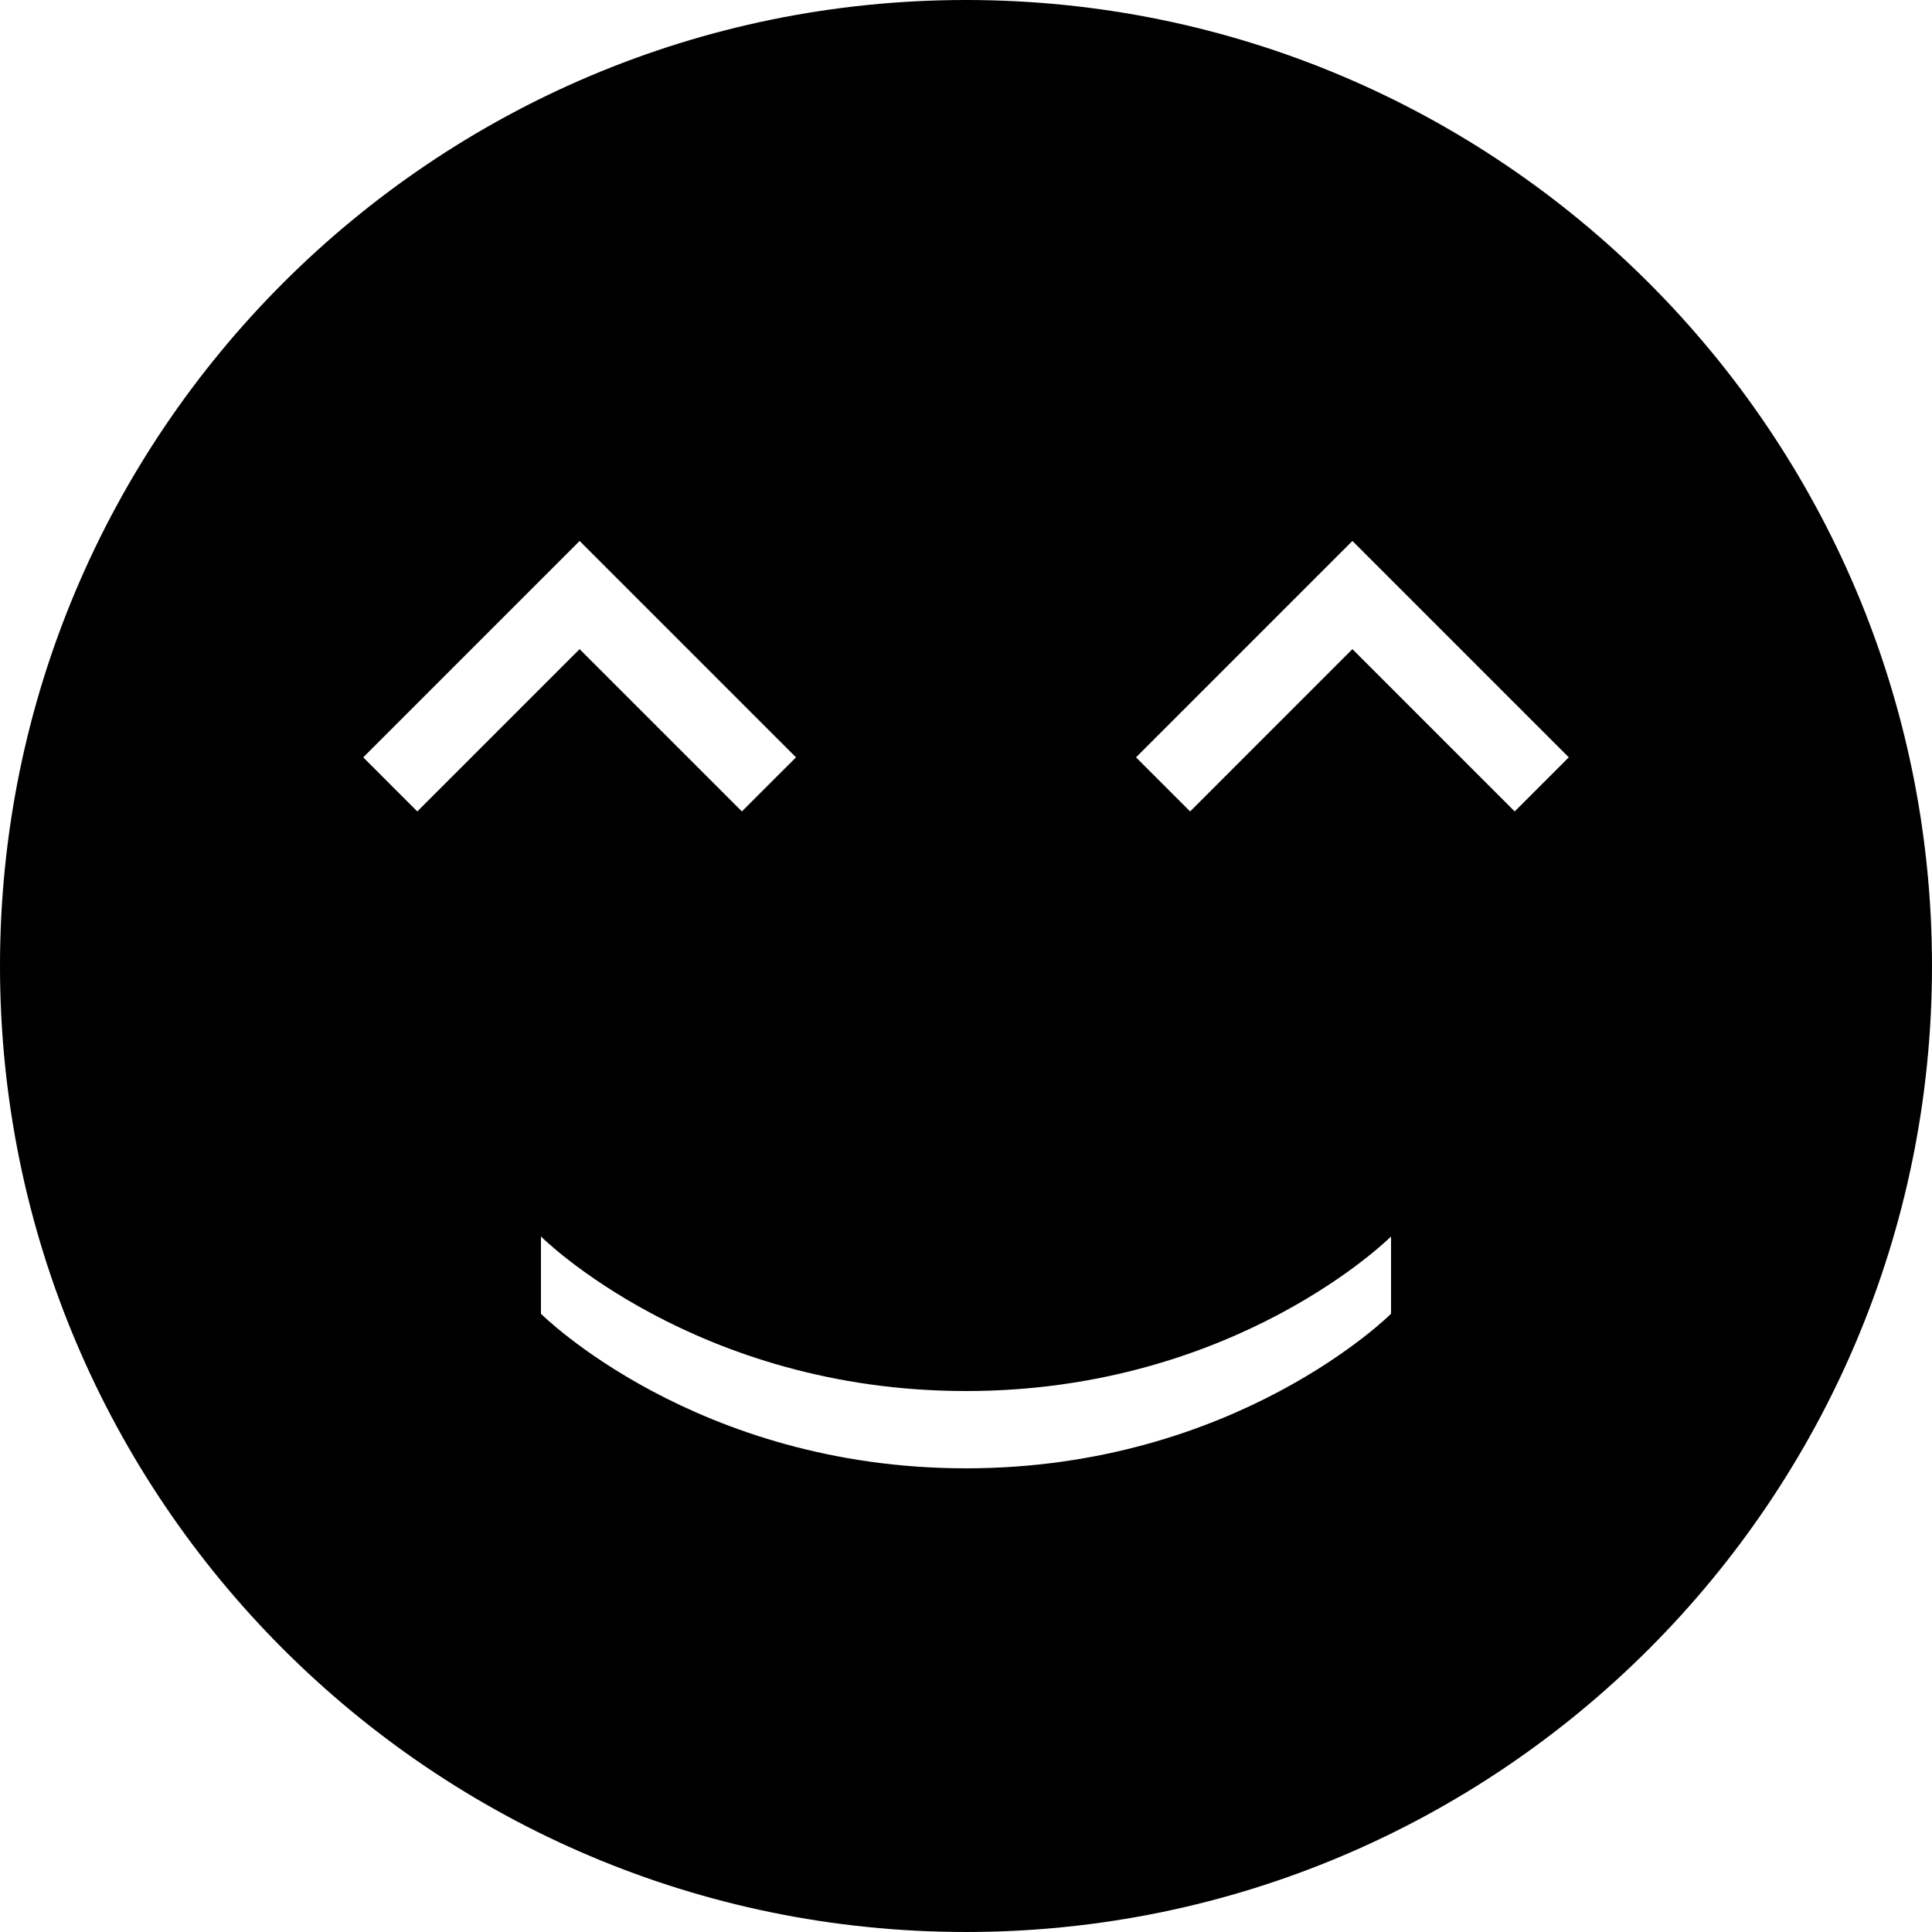 <svg xmlns="http://www.w3.org/2000/svg" width="478.125" height="478.125" viewBox="0 0 478.125 478.125"><path d="M239.062 0C107.1 0 0 107.1 0 239.062c0 131.963 107.1 239.062 239.062 239.062 131.963 0 239.062-107.1 239.062-239.062C478.125 107.1 371.025 0 239.062 0zM89.888 187.425l53.55-53.55 53.55 53.55-13.388 13.387-40.163-40.163-40.163 40.163-13.386-13.387zm254.362 137.7s-38.25 38.25-105.188 38.25-105.188-38.25-105.188-38.25V306s38.25 38.25 105.188 38.25S344.25 306 344.25 306v19.125zm30.6-124.313l-40.162-40.163-40.162 40.163-13.388-13.388 53.55-53.55 53.55 53.55-13.388 13.388z"/></svg>